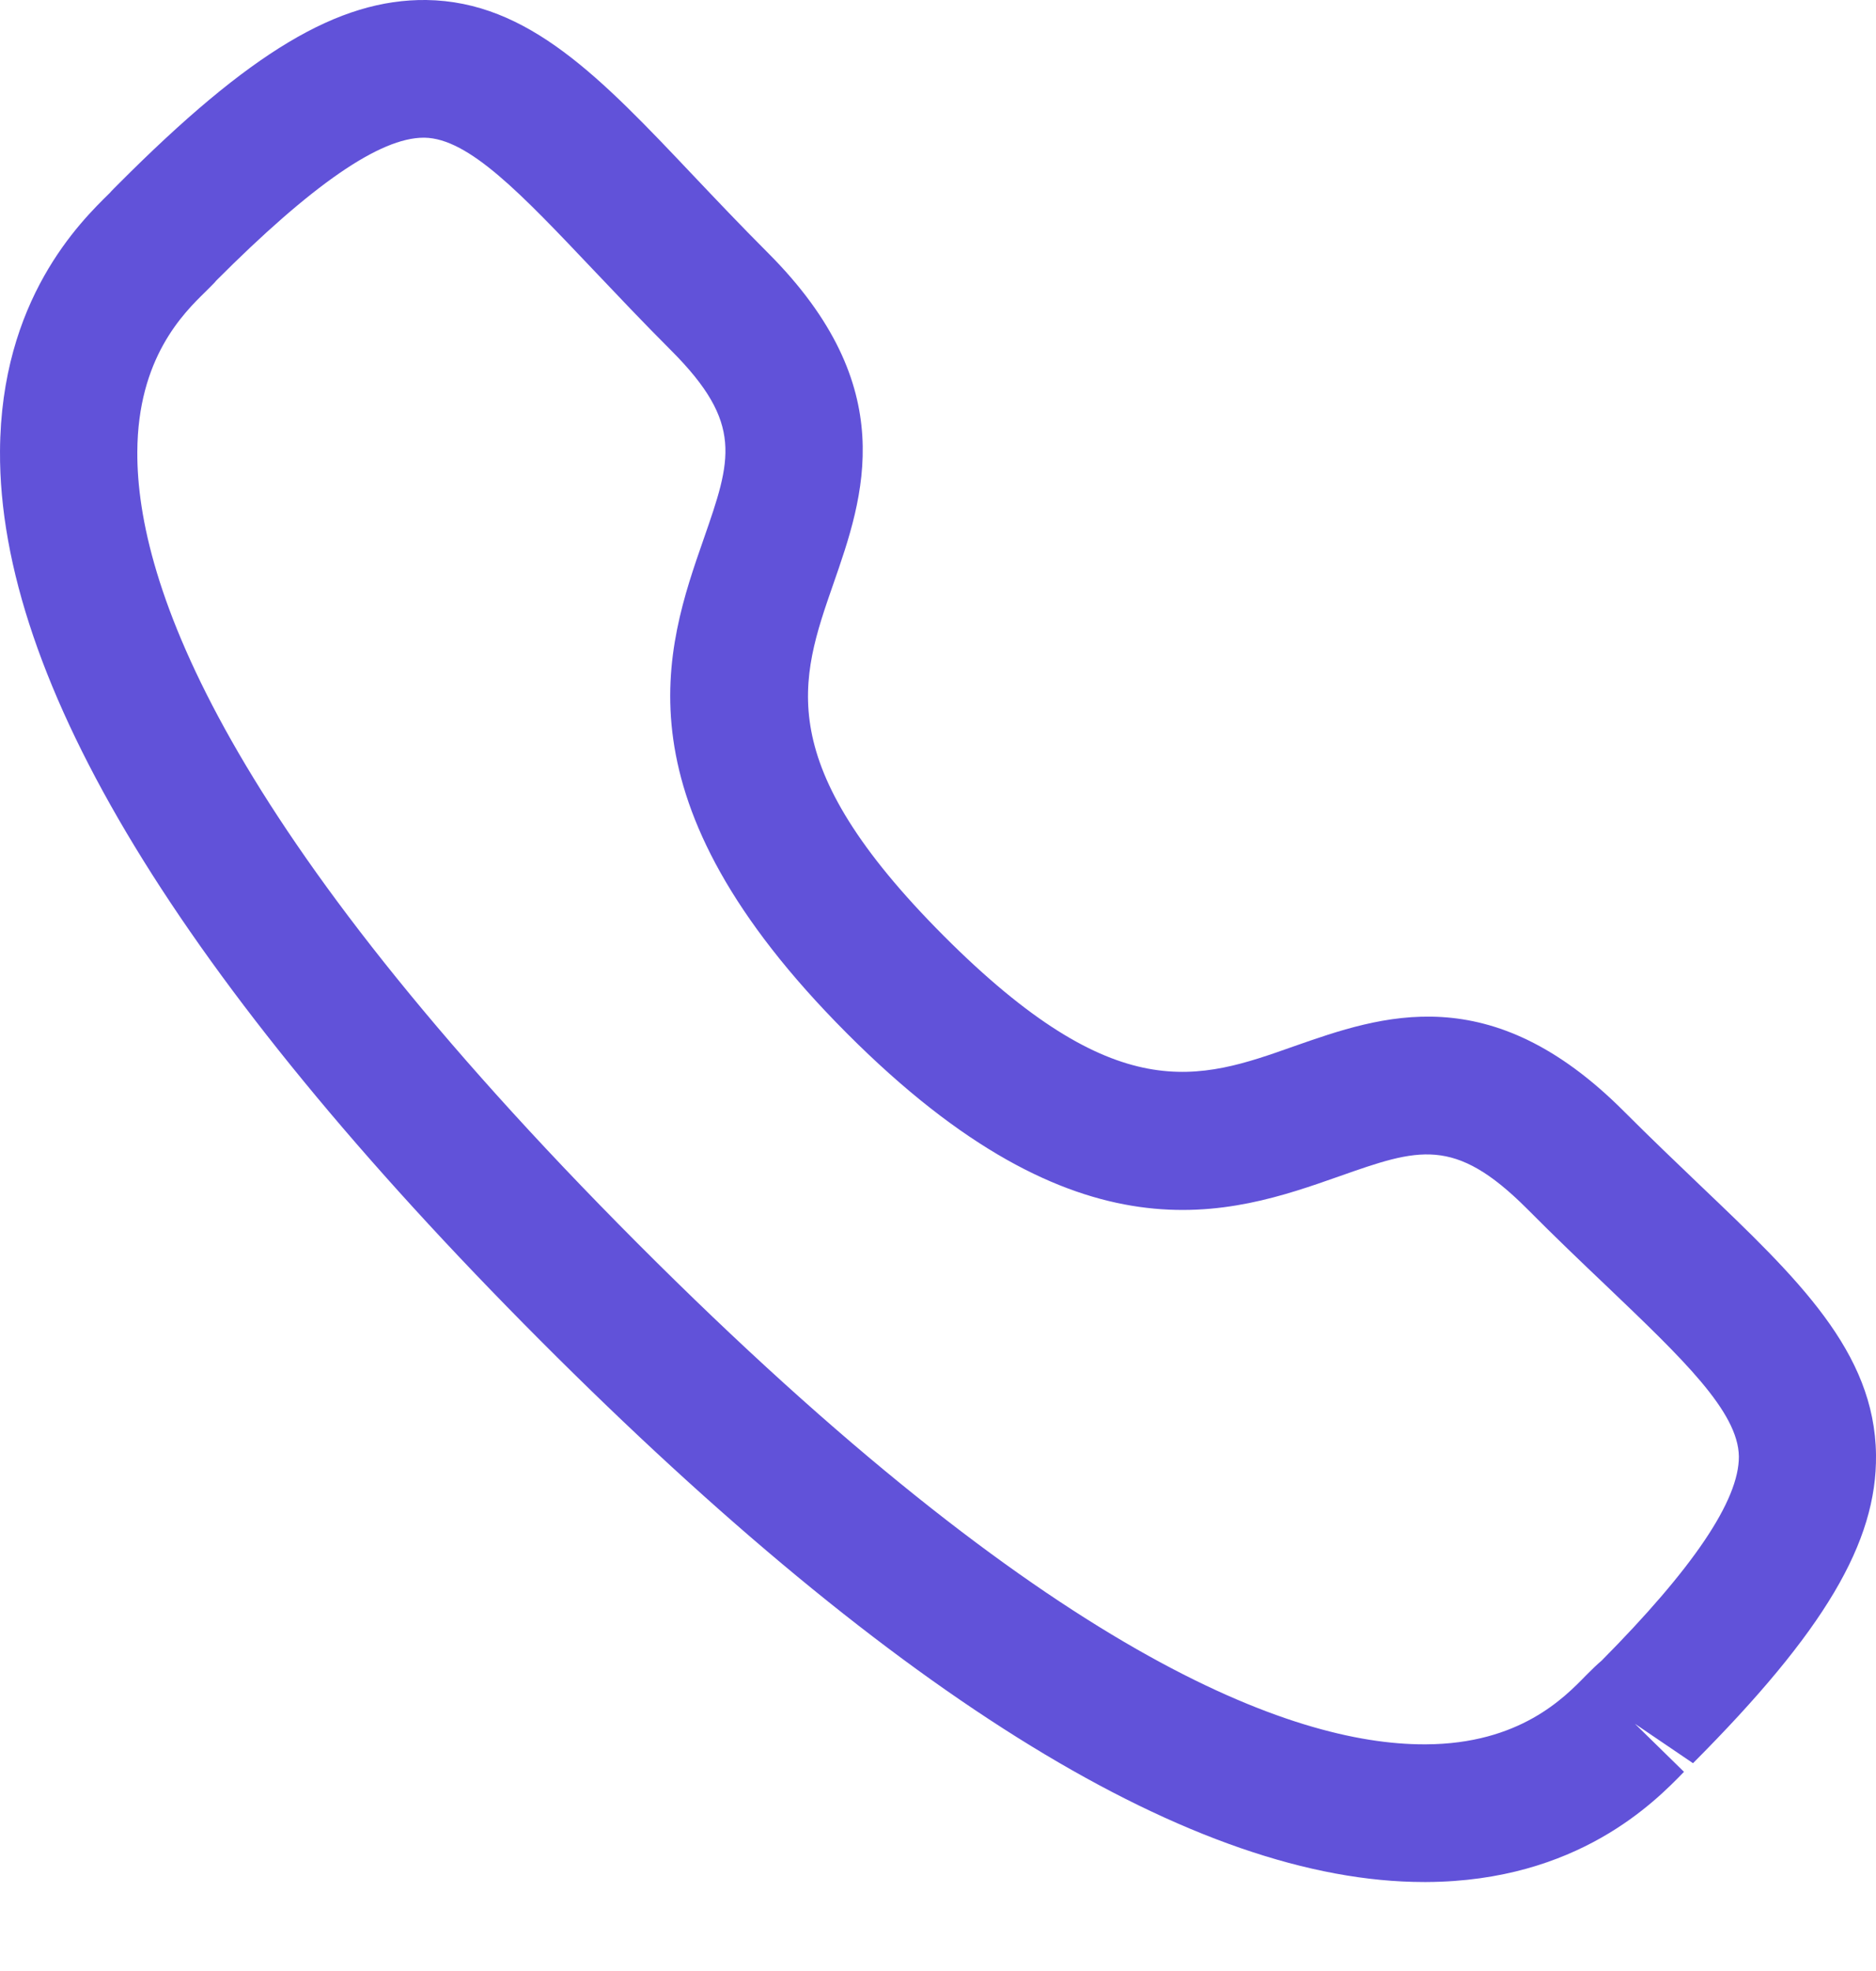 <svg width="20" height="21" viewBox="0 0 20 21" fill="none" xmlns="http://www.w3.org/2000/svg">
<path fill-rule="evenodd" clip-rule="evenodd" d="M2.302 2.994C2.304 2.994 2.255 3.045 2.193 3.106C1.957 3.336 1.468 3.814 1.464 4.815C1.456 6.214 2.374 8.813 6.794 13.244C11.194 17.654 13.782 18.585 15.181 18.585H15.202C16.2 18.58 16.676 18.089 16.906 17.853C16.977 17.781 17.033 17.728 17.073 17.695C18.045 16.715 18.542 15.985 18.538 15.517C18.531 15.04 17.938 14.476 17.12 13.695C16.859 13.447 16.576 13.177 16.278 12.877C15.504 12.104 15.121 12.236 14.278 12.533C13.112 12.943 11.512 13.501 9.026 11.007C6.537 8.513 7.094 6.911 7.502 5.742C7.796 4.897 7.931 4.511 7.156 3.735C6.853 3.432 6.581 3.144 6.33 2.88C5.556 2.064 4.998 1.474 4.525 1.467H4.517C4.05 1.467 3.324 1.968 2.297 2.998C2.3 2.995 2.301 2.994 2.302 2.994ZM15.182 20.052C12.751 20.052 9.581 18.111 5.76 14.282C1.924 10.437 -0.014 7.249 8.13183e-05 4.807C0.009 3.193 0.853 2.366 1.17 2.056C1.186 2.036 1.243 1.98 1.263 1.96C2.662 0.557 3.605 -0.01 4.544 0C5.633 0.015 6.409 0.833 7.39 1.869C7.633 2.125 7.897 2.404 8.19 2.697C9.615 4.125 9.209 5.29 8.883 6.225C8.528 7.245 8.221 8.126 10.06 9.97C11.902 11.815 12.78 11.507 13.794 11.148C14.728 10.821 15.887 10.412 17.313 11.841C17.602 12.13 17.876 12.391 18.129 12.633C19.167 13.622 19.986 14.403 20 15.499C20.012 16.433 19.446 17.385 18.049 18.786L17.43 18.366L17.953 18.878C17.644 19.196 16.82 20.043 15.21 20.052H15.182Z" fill="#6152D9"/>
</svg>
